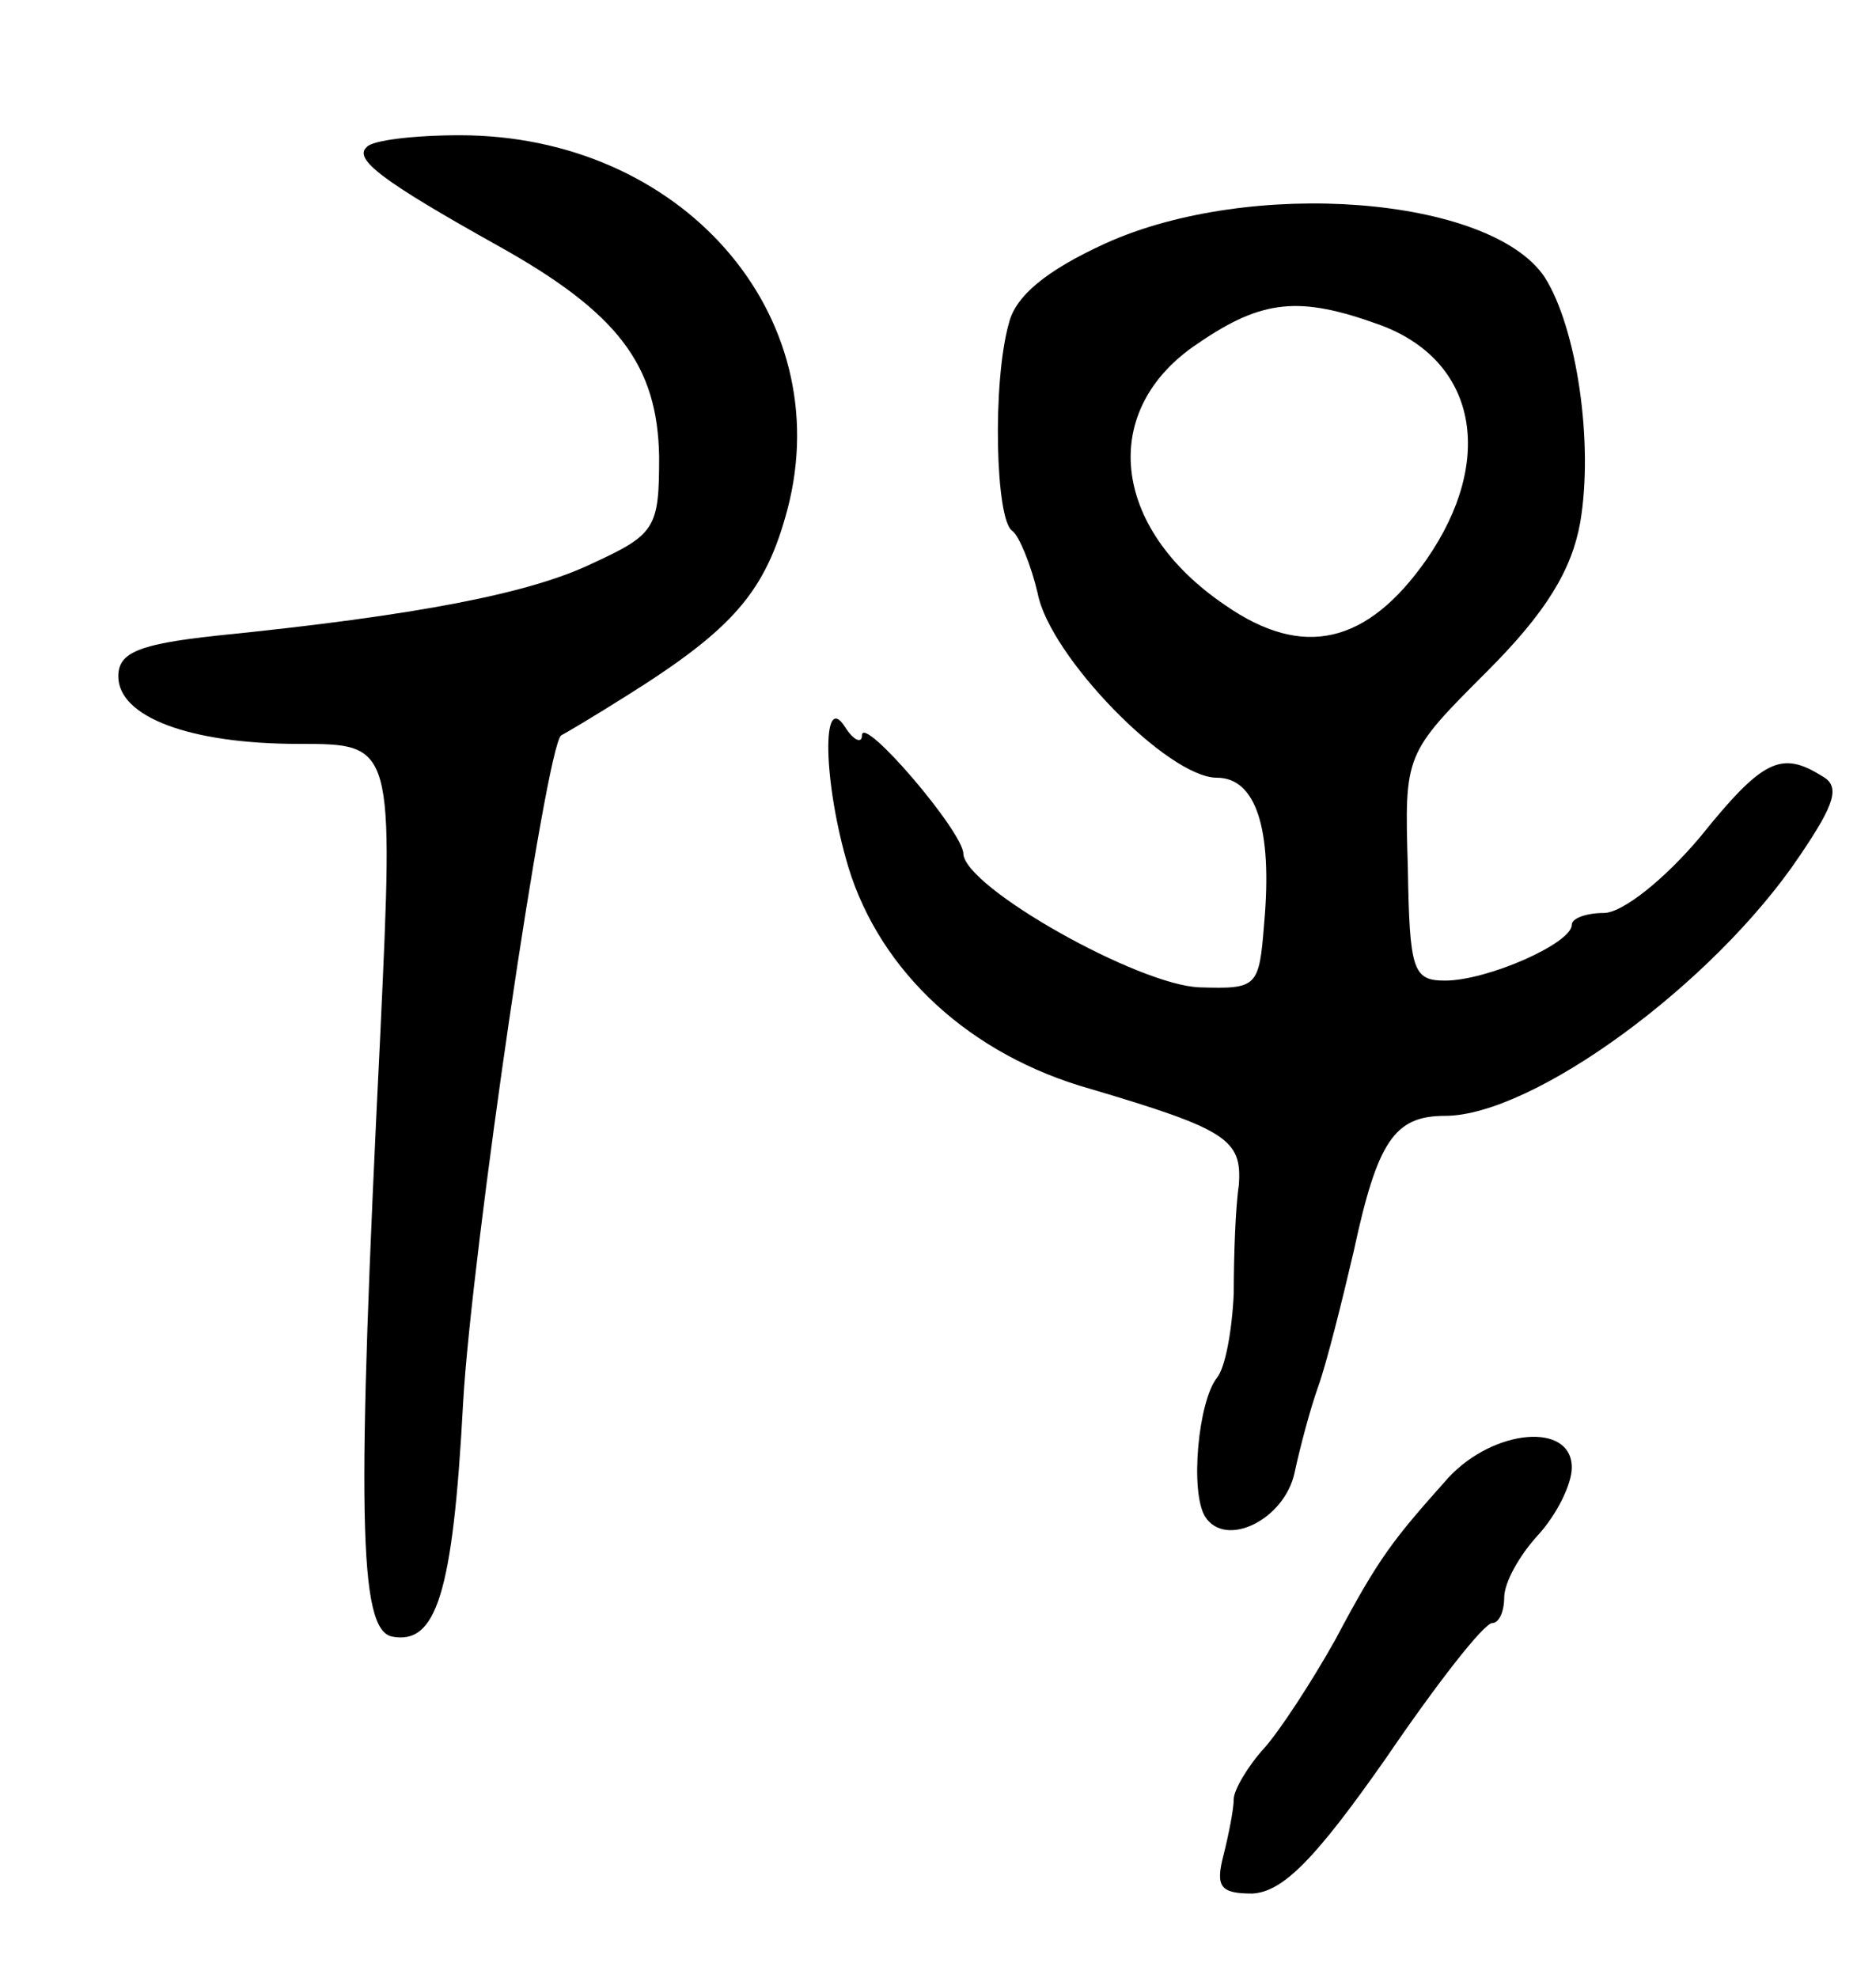 <svg version="1.0" xmlns="http://www.w3.org/2000/svg"
 width="111pt" height="117pt" viewBox="0 0 111 117"
 preserveAspectRatio="xMidYMid meet">
<g transform="translate(0,117) scale(0.1,-0.1)"
fill="#000000" stroke="none">
<path d="M217 1083 c-8 -7 9 -20 77 -58 72 -40 95 -71 96 -125 0 -42 -2 -46
-39 -63 -37 -18 -104 -31 -223 -43 -46 -5 -58 -10 -58 -24 0 -24 42 -40 107
-40 56 0 56 0 48 -172 -14 -282 -13 -352 7 -356 26 -5 36 25 42 138 5 89 49
388 58 395 2 1 19 11 38 23 64 40 83 62 96 111 30 115 -63 221 -194 221 -27 0
-52 -3 -55 -7z"/>
<path d="M654 1026 c-35 -16 -53 -31 -57 -47 -10 -35 -8 -117 2 -123 4 -3 11
-20 15 -37 7 -37 77 -109 106 -109 23 0 33 -30 28 -86 -3 -38 -4 -39 -38 -38
-36 1 -139 59 -140 79 0 13 -60 83 -60 70 0 -5 -5 -3 -10 5 -14 22 -13 -33 2
-83 19 -62 72 -111 143 -131 81 -24 90 -30 88 -57 -2 -13 -3 -42 -3 -64 -1
-22 -5 -44 -10 -50 -11 -14 -16 -67 -7 -82 12 -19 47 -2 53 26 3 14 9 37 14
51 5 14 14 50 21 80 14 65 24 80 54 80 52 0 159 78 210 154 21 31 24 41 13 47
-24 15 -35 10 -72 -36 -21 -25 -46 -45 -57 -45 -10 0 -19 -3 -19 -7 0 -11 -50
-33 -75 -33 -19 0 -21 6 -22 67 -2 67 -2 67 47 116 35 35 50 60 55 88 8 47 -2
115 -21 145 -32 48 -174 59 -260 20z m162 -48 c58 -21 69 -80 28 -139 -35 -50
-73 -59 -119 -27 -68 46 -75 116 -16 155 38 26 60 28 107 11z"/>
<path d="M857 296 c-33 -37 -41 -47 -67 -96 -14 -25 -33 -54 -42 -64 -10 -11
-18 -25 -18 -30 0 -6 -3 -21 -6 -33 -5 -19 -2 -23 17 -23 18 1 37 20 79 80 30
44 58 80 63 80 4 0 7 7 7 15 0 9 9 25 20 37 11 12 20 30 20 40 0 27 -46 23
-73 -6z"/>
</g>
</svg>
